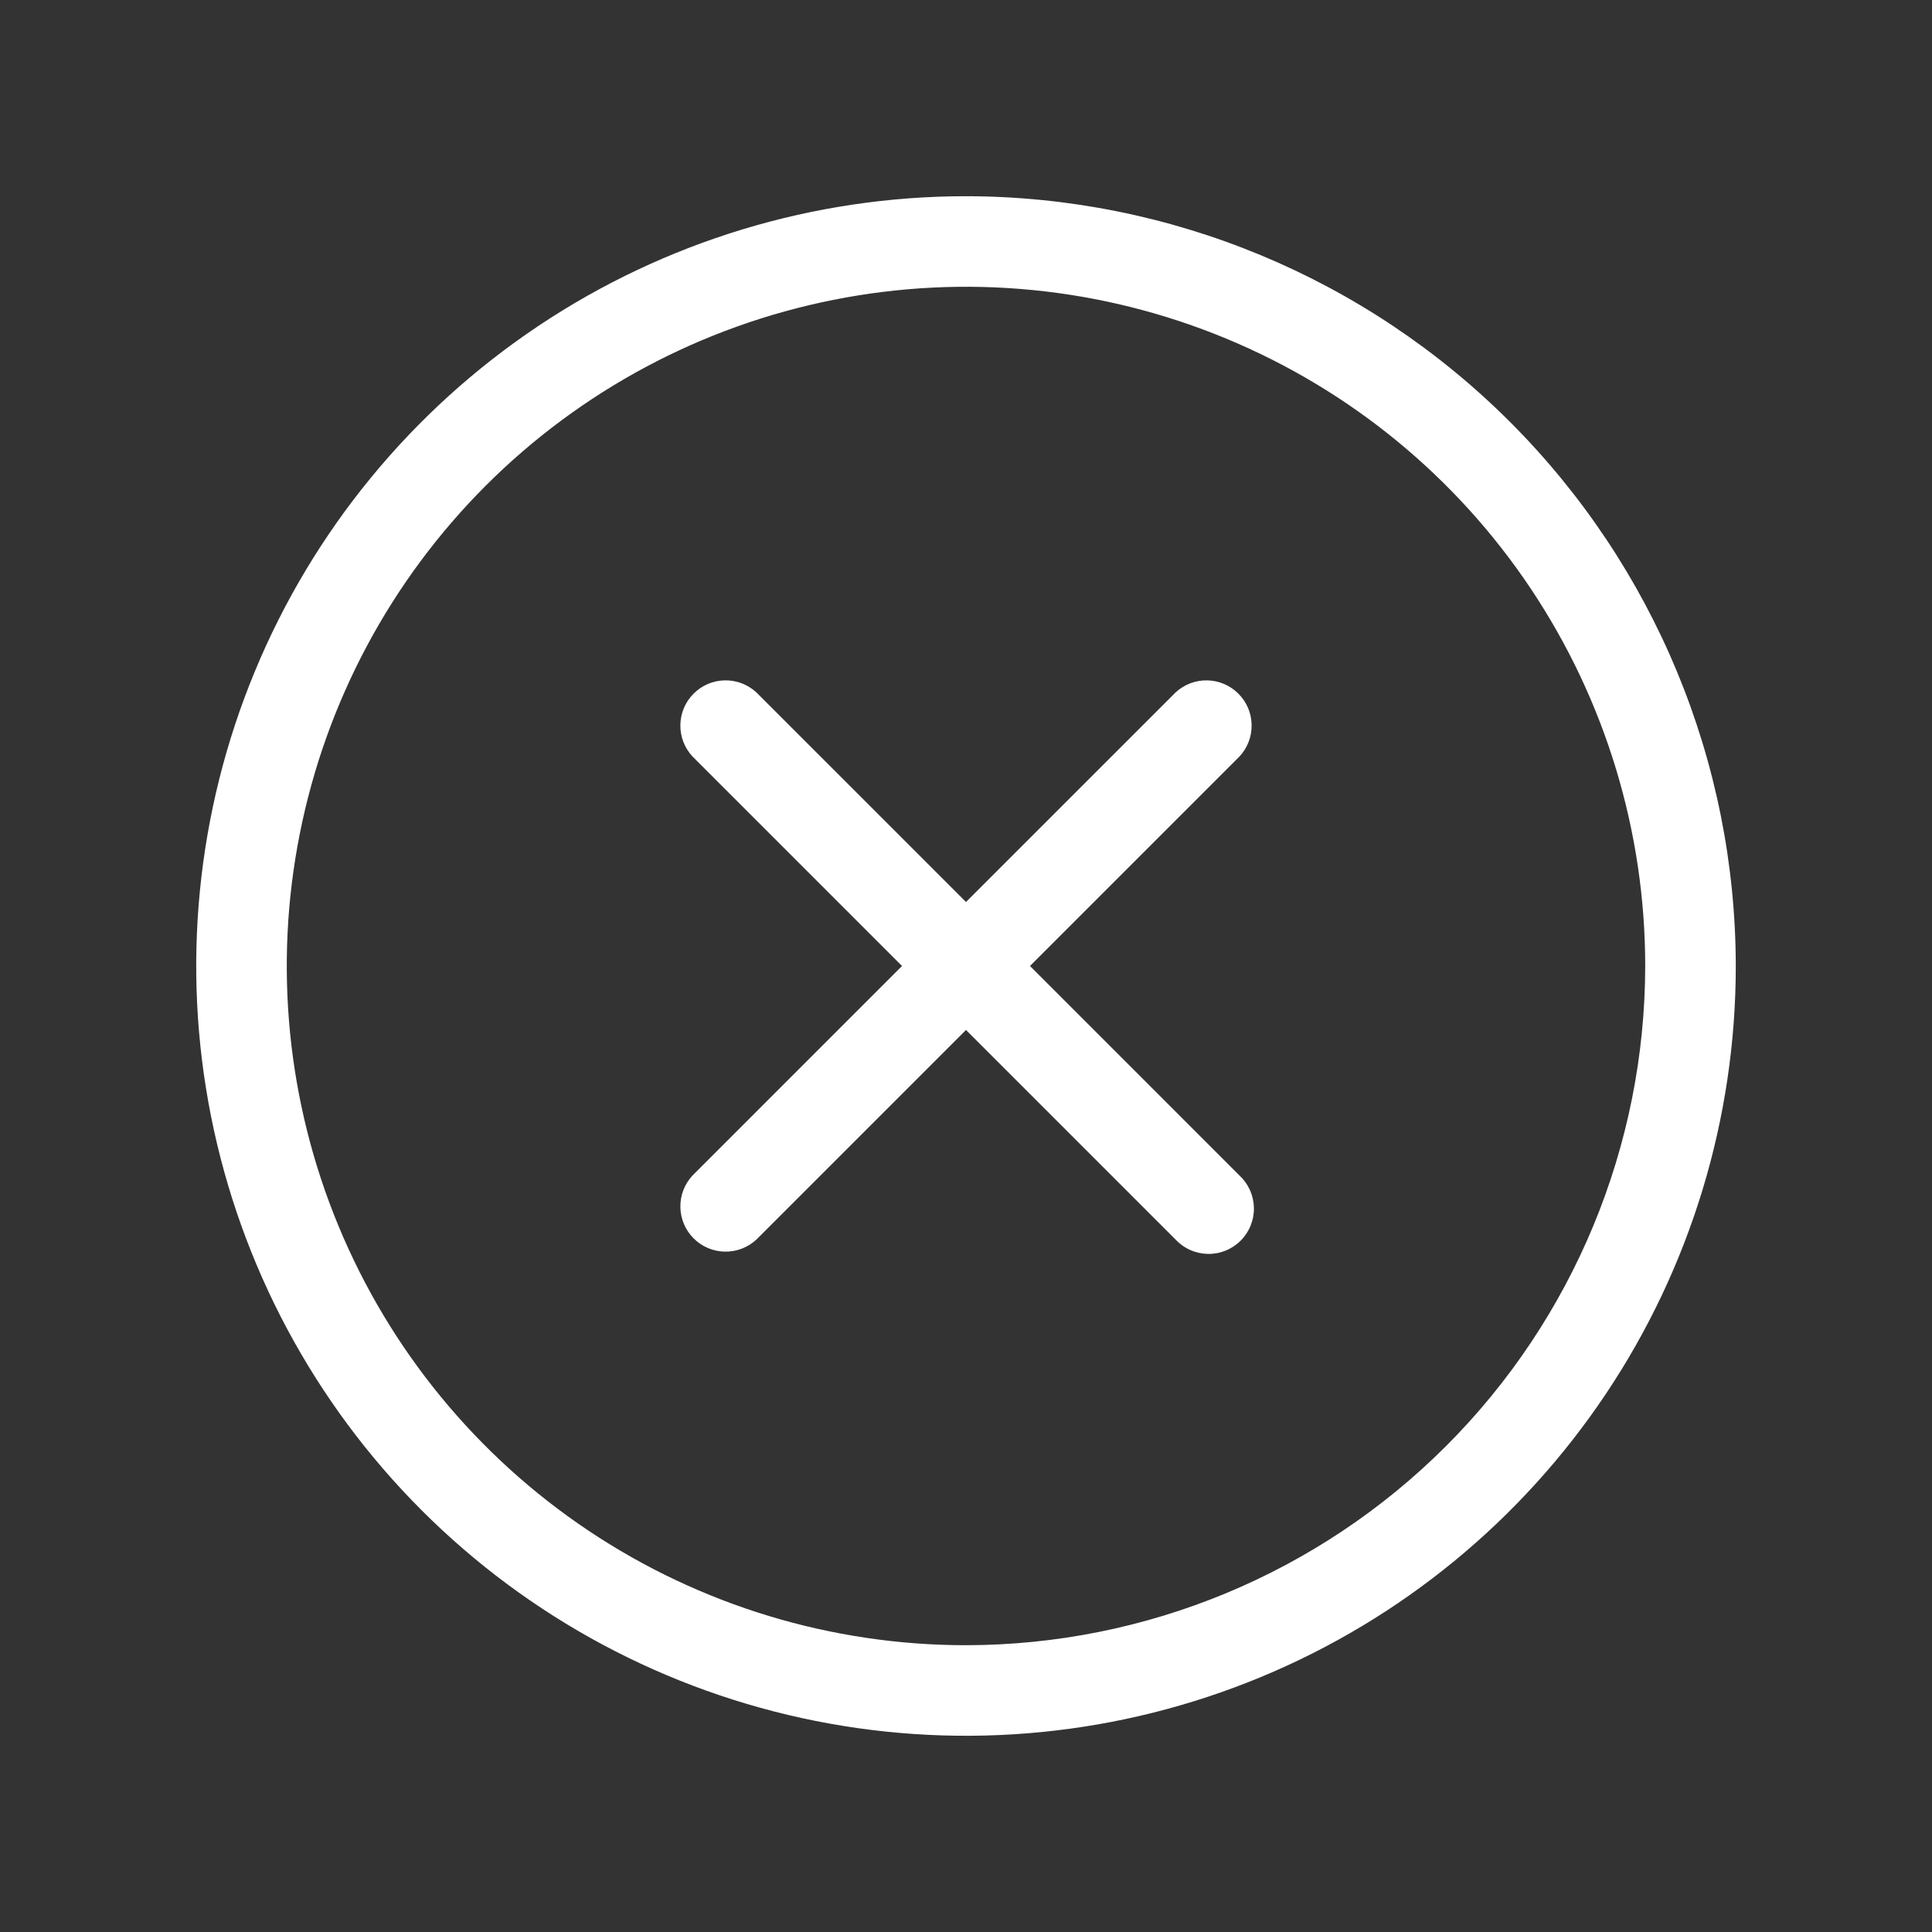 <svg width="50" height="50" viewBox="0 0 50 50" fill="none" xmlns="http://www.w3.org/2000/svg">
<rect x="0" y="0" width="50" height="50" fill="#333333" stroke="none"/>
<path d="M32.078 19.578L26.656 25L32.078 30.422C32.193 30.529 32.286 30.659 32.35 30.802C32.414 30.946 32.448 31.101 32.451 31.259C32.454 31.416 32.425 31.572 32.366 31.718C32.307 31.864 32.219 31.997 32.108 32.108C31.997 32.219 31.864 32.307 31.718 32.366C31.572 32.425 31.416 32.454 31.259 32.451C31.101 32.448 30.946 32.414 30.802 32.35C30.659 32.286 30.529 32.193 30.422 32.078L25 26.656L19.578 32.078C19.356 32.285 19.062 32.398 18.759 32.392C18.455 32.387 18.165 32.264 17.951 32.049C17.736 31.835 17.613 31.545 17.608 31.241C17.602 30.938 17.715 30.644 17.922 30.422L23.344 25L17.922 19.578C17.715 19.356 17.602 19.062 17.608 18.759C17.613 18.455 17.736 18.165 17.951 17.951C18.165 17.736 18.455 17.613 18.759 17.608C19.062 17.602 19.356 17.715 19.578 17.922L25 23.344L30.422 17.922C30.644 17.715 30.938 17.602 31.241 17.608C31.545 17.613 31.835 17.736 32.049 17.951C32.264 18.165 32.387 18.455 32.392 18.759C32.398 19.062 32.285 19.356 32.078 19.578ZM44.922 25C44.922 28.94 43.754 32.792 41.564 36.068C39.375 39.344 36.264 41.898 32.624 43.405C28.983 44.913 24.978 45.308 21.113 44.539C17.249 43.77 13.699 41.873 10.913 39.087C8.127 36.301 6.23 32.751 5.461 28.887C4.692 25.022 5.087 21.017 6.595 17.376C8.102 13.736 10.656 10.625 13.932 8.436C17.208 6.247 21.06 5.078 25 5.078C30.282 5.084 35.345 7.185 39.08 10.92C42.815 14.655 44.916 19.718 44.922 25ZM42.578 25C42.578 21.523 41.547 18.125 39.616 15.234C37.684 12.343 34.939 10.09 31.727 8.76C28.515 7.429 24.98 7.081 21.571 7.76C18.161 8.438 15.029 10.112 12.57 12.57C10.112 15.029 8.438 18.161 7.76 21.571C7.081 24.98 7.429 28.515 8.76 31.727C10.09 34.939 12.343 37.684 15.234 39.616C18.125 41.547 21.523 42.578 25 42.578C29.66 42.573 34.129 40.719 37.424 37.424C40.719 34.129 42.573 29.66 42.578 25Z" fill="white"/>
</svg>
